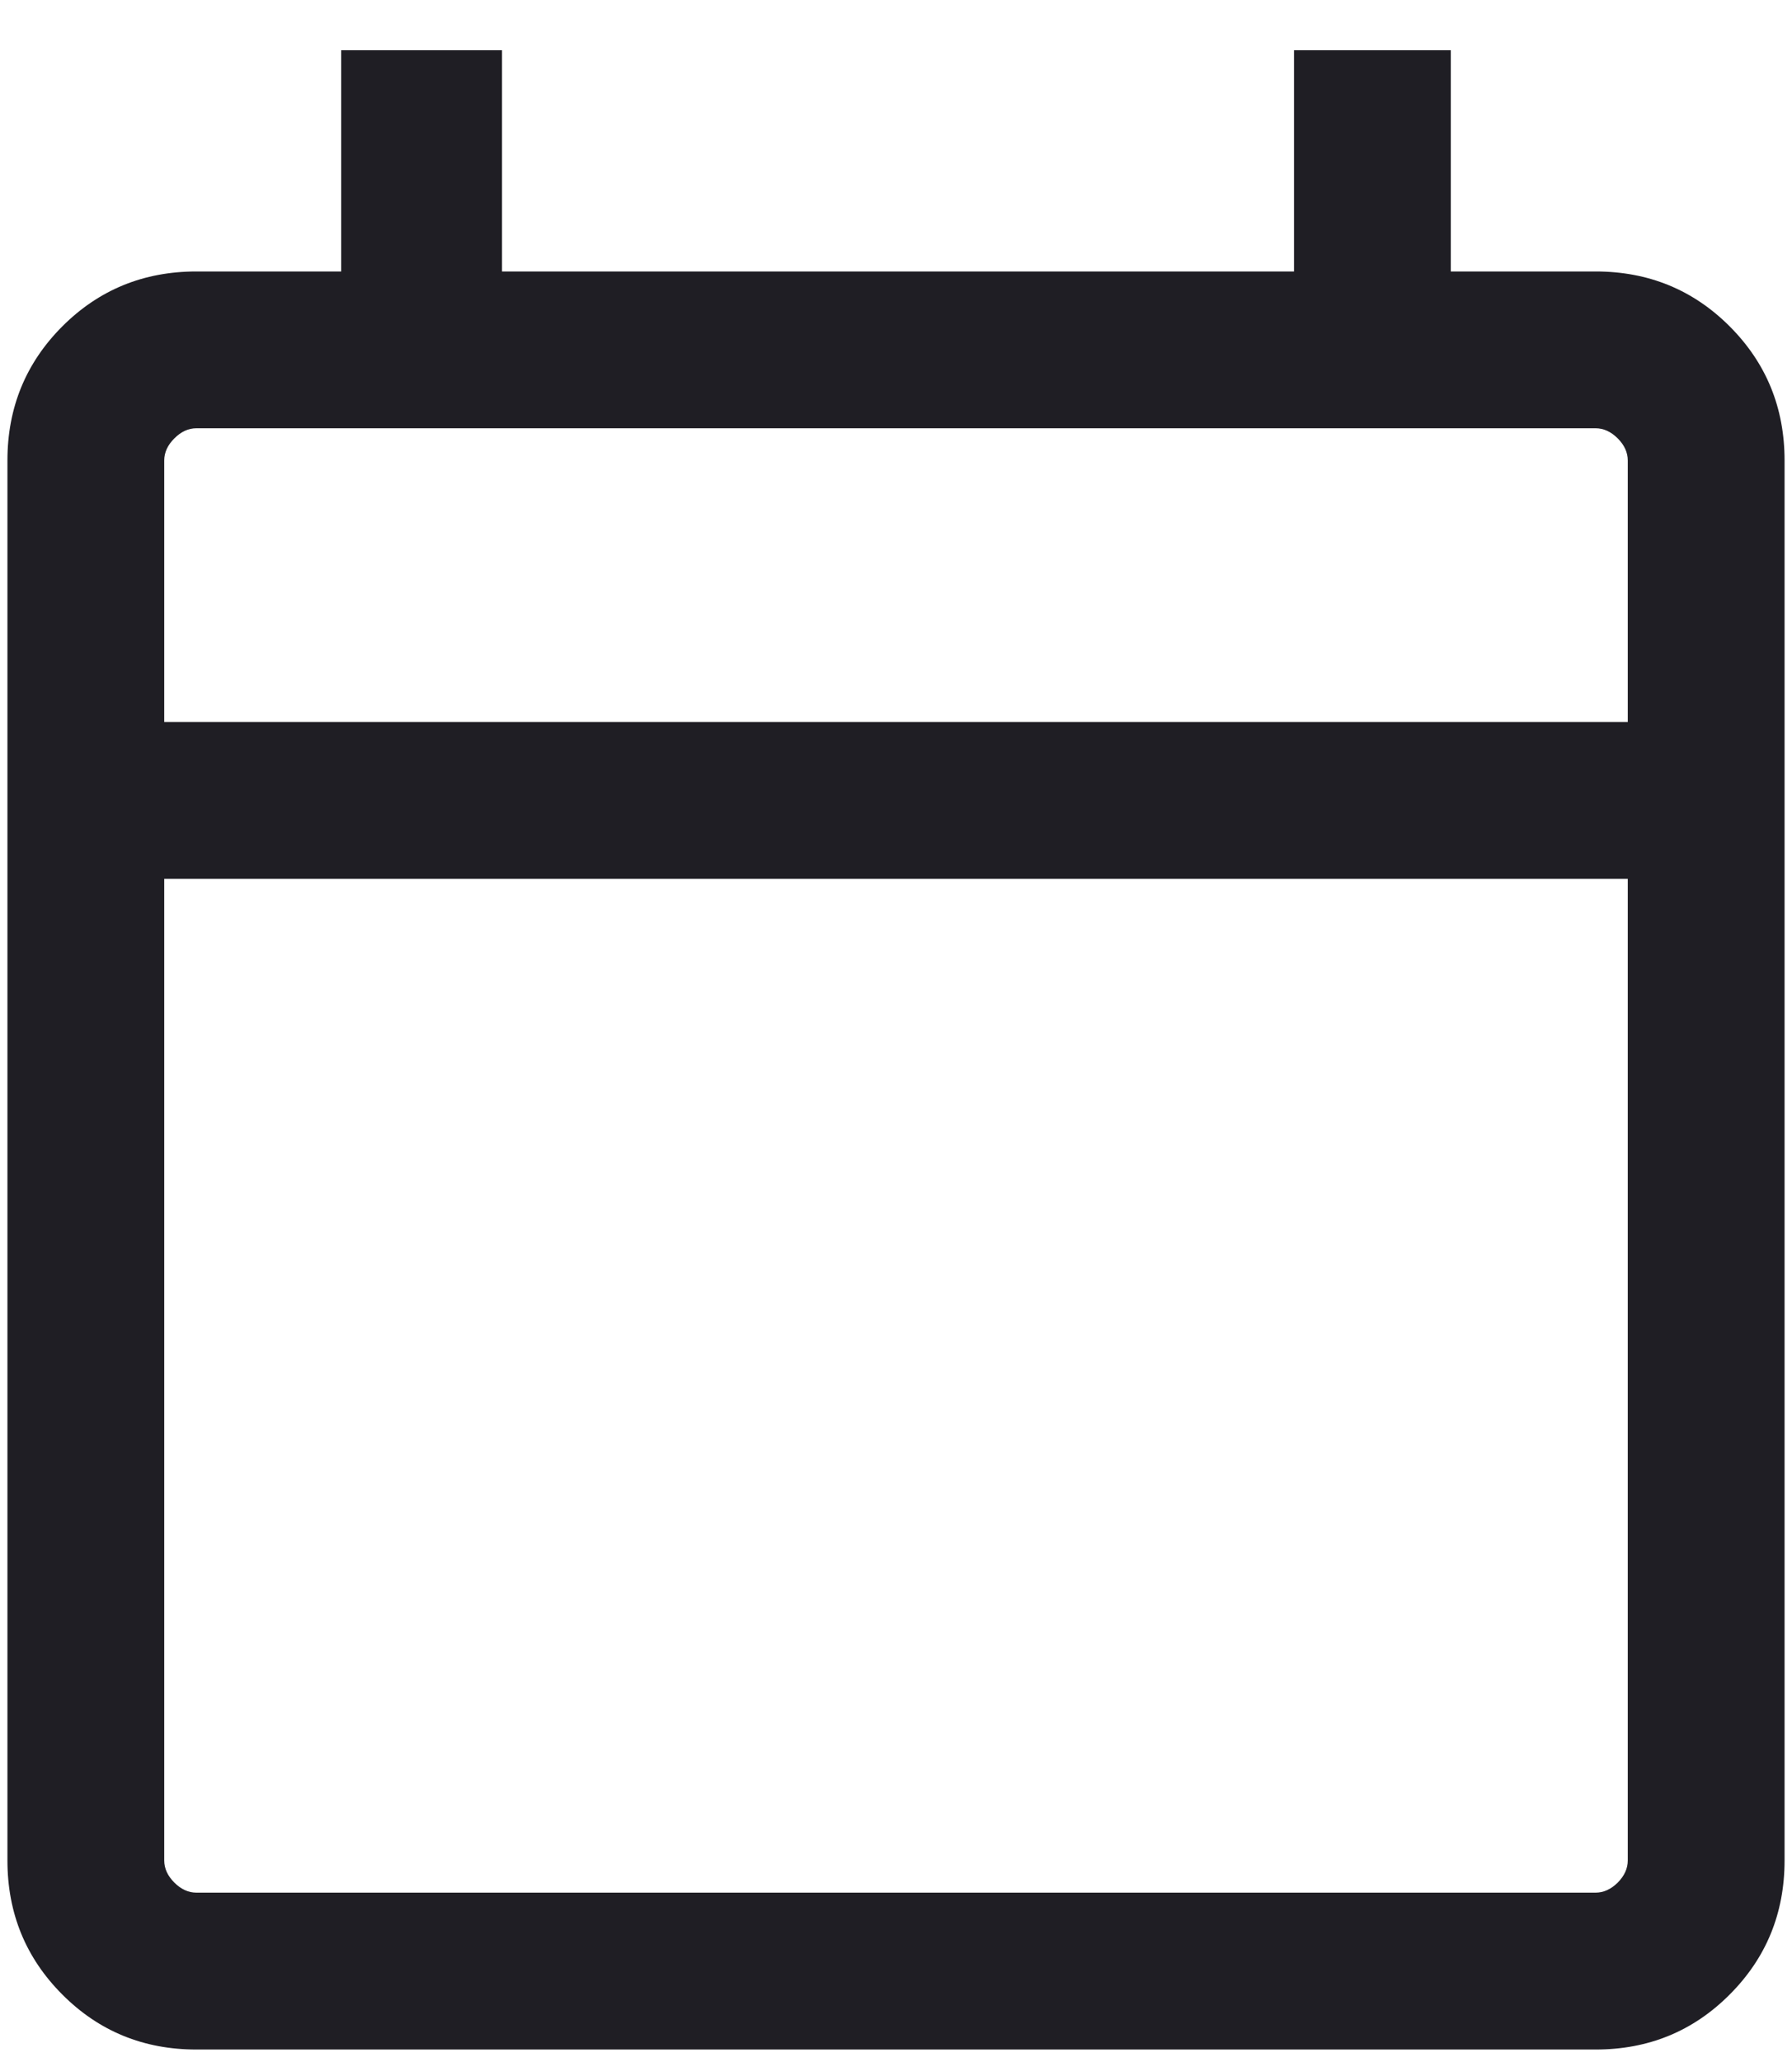 <svg width="20" height="23" viewBox="0 0 20 23" fill="none" xmlns="http://www.w3.org/2000/svg">
<path d="M2.192 22.861C1.603 22.861 1.104 22.657 0.696 22.248C0.288 21.84 0.083 21.341 0.083 20.752V5.136C0.083 4.547 0.288 4.048 0.696 3.64C1.104 3.232 1.603 3.028 2.192 3.028H3.808V0.56H5.603V3.028H14.442V0.56H16.192V3.028H17.808C18.397 3.028 18.896 3.232 19.304 3.64C19.712 4.048 19.917 4.547 19.917 5.136V20.752C19.917 21.341 19.712 21.84 19.304 22.248C18.896 22.657 18.397 22.861 17.808 22.861H2.192ZM2.192 21.111H17.808C17.897 21.111 17.98 21.073 18.055 20.999C18.129 20.924 18.167 20.842 18.167 20.752V9.803H1.833V20.752C1.833 20.842 1.871 20.924 1.946 20.999C2.02 21.073 2.103 21.111 2.192 21.111ZM1.833 8.053H18.167V5.136C18.167 5.047 18.129 4.964 18.055 4.89C17.98 4.815 17.897 4.777 17.808 4.777H2.192C2.103 4.777 2.02 4.815 1.946 4.89C1.871 4.964 1.833 5.047 1.833 5.136V8.053Z" fill="#1F1E24"/>
</svg>
